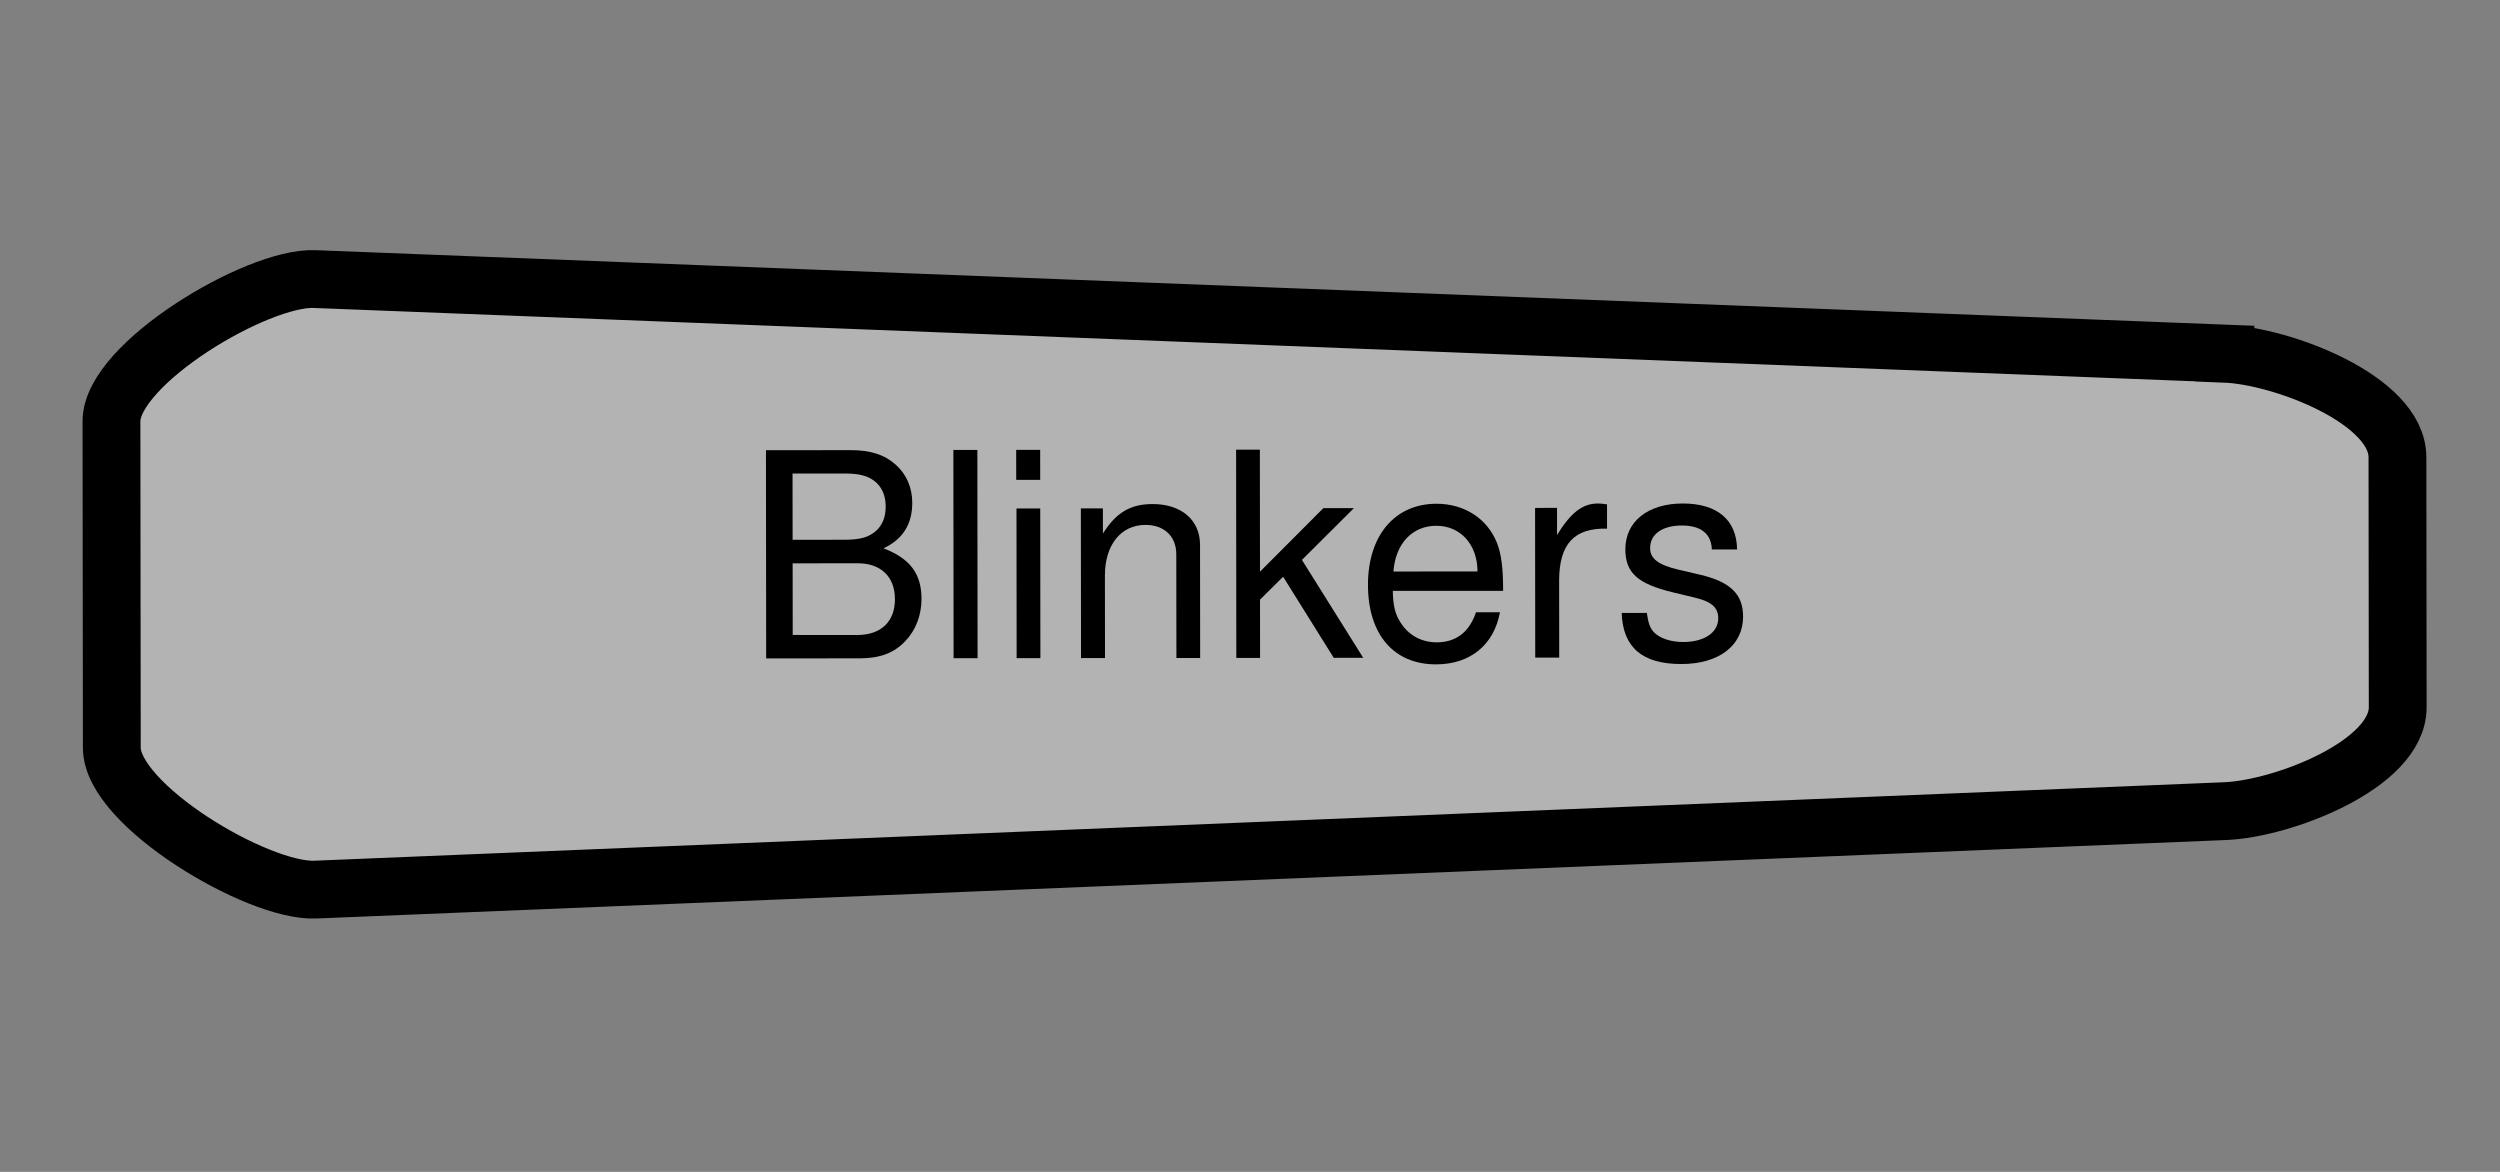 <?xml version="1.0" encoding="UTF-8" standalone="no"?>
<!-- Created with Inkscape (http://www.inkscape.org/) -->

<svg
   width="32mm"
   height="15mm"
   viewBox="0 0 32 15"
   version="1.1"
   id="svg3614"
   sodipodi:docname="blinker_switch_down.svg"
   inkscape:export-filename="blinker_switch_down.svg"
   inkscape:export-xdpi="96"
   inkscape:export-ydpi="96"
   xmlns:inkscape="http://www.inkscape.org/namespaces/inkscape"
   xmlns:sodipodi="http://sodipodi.sourceforge.net/DTD/sodipodi-0.dtd"
   xmlns="http://www.w3.org/2000/svg"
   xmlns:svg="http://www.w3.org/2000/svg">
  <rect x="0" y="0" width="32" height="15" fill="#808080" stroke="none"/>
  <sodipodi:namedview
     id="namedview3616"
     pagecolor="#ffffff"
     bordercolor="#000000"
     borderopacity="0.25"
     inkscape:showpageshadow="2"
     inkscape:pageopacity="0.0"
     inkscape:pagecheckerboard="0"
     inkscape:deskcolor="#d1d1d1"
     inkscape:document-units="mm"
     showgrid="false" />
  <defs
     id="defs3611" />
  <g
     inkscape:label="Layer 1"
     inkscape:groupmode="layer"
     id="layer1"
     transform="translate(-31.798,-59.009)">
    <g
       id="g638"
       inkscape:transform-center-x="12.788879"
       transform="rotate(-0.06,60.645,66.462)"
       inkscape:transform-center-y="0.026125099">
      <path
         id="rect4340-6"
         style="fill:#ffffff;fill-opacity:0.4;stroke:#000000;stroke-width:0.74"
         d="M 60.278,63.534 35.827,62.555 c -0.735,-0.029 -2.6,1.082 -2.6,1.817 v 4.181 c 0,0.735 1.866,1.846 2.6,1.817 l 24.451,-0.979 c 0.735,-0.029 2.209,-0.592 2.209,-1.327 v -3.201 c 0,-0.735 -1.474,-1.298 -2.209,-1.327 z"
         sodipodi:nodetypes="sssssssss"
         inkscape:export-filename="light_switch.svg"
         inkscape:export-xdpi="96"
         inkscape:export-ydpi="96"
         inkscape:transform-center-x="13.171115" />
      <g
         id="g626"
         transform="translate(4.939,0.021)">
        <path
           d="m 36.665,67.396 h 1.203 c 0.252,0 0.439,-0.069 0.581,-0.223 0.132,-0.139 0.205,-0.329 0.205,-0.538 0,-0.322 -0.146,-0.516 -0.486,-0.647 0.245,-0.113 0.369,-0.307 0.369,-0.581 0,-0.197 -0.073,-0.366 -0.212,-0.49 -0.143,-0.128 -0.322,-0.186 -0.578,-0.186 h -1.082 z m 0.34,-1.518 v -0.848 h 0.658 c 0.19,0 0.296,0.026 0.388,0.095 0.095,0.073 0.146,0.183 0.146,0.329 0,0.146 -0.051,0.256 -0.146,0.329 -0.091,0.069 -0.197,0.095 -0.388,0.095 z m 0,1.218 V 66.179 h 0.83 c 0.3,0 0.479,0.172 0.479,0.461 0,0.285 -0.179,0.457 -0.479,0.457 z"
           id="path4972"
           style="font-size:74.667px;white-space:pre;stroke-width:0.019" />
        <path
           d="m 39.371,64.73 h -0.307 v 2.666 h 0.307 z"
           id="path4974"
           style="font-size:74.667px;white-space:pre;stroke-width:0.019" />
        <path
           d="m 40.175,65.48 h -0.304 v 1.916 h 0.304 z m 0,-0.75 h -0.307 v 0.384 h 0.307 z"
           id="path4976"
           style="font-size:74.667px;white-space:pre;stroke-width:0.019" />
        <path
           d="m 40.695,65.48 v 1.916 h 0.307 v -1.057 c 0,-0.391 0.205,-0.647 0.519,-0.647 0.241,0 0.395,0.146 0.395,0.377 v 1.327 h 0.304 v -1.448 c 0,-0.318 -0.238,-0.523 -0.607,-0.523 -0.285,0 -0.468,0.11 -0.636,0.377 v -0.322 z"
           id="path4978"
           style="font-size:74.667px;white-space:pre;stroke-width:0.019" />
        <path
           d="m 42.987,64.73 h -0.304 v 2.666 h 0.304 v -0.746 l 0.296,-0.293 0.647,1.039 h 0.377 l -0.783,-1.254 0.666,-0.662 h -0.391 l -0.812,0.812 z"
           id="path4980"
           style="font-size:74.667px;white-space:pre;stroke-width:0.019" />
        <path
           d="m 46.099,66.541 c 0,-0.293 -0.022,-0.468 -0.077,-0.611 -0.124,-0.314 -0.417,-0.505 -0.775,-0.505 -0.534,0 -0.878,0.406 -0.878,1.039 0,0.633 0.329,1.017 0.87,1.017 0.439,0 0.742,-0.249 0.819,-0.666 h -0.307 c -0.084,0.252 -0.256,0.384 -0.501,0.384 -0.194,0 -0.358,-0.088 -0.461,-0.249 -0.073,-0.11 -0.099,-0.219 -0.102,-0.41 z M 44.695,66.292 c 0.026,-0.355 0.241,-0.585 0.549,-0.585 0.311,0 0.527,0.241 0.527,0.585 z"
           id="path4982"
           style="font-size:74.667px;white-space:pre;stroke-width:0.019" />
        <path
           d="m 46.509,65.48 v 1.916 h 0.307 v -0.995 c 0.004,-0.461 0.194,-0.666 0.614,-0.655 v -0.311 c -0.051,-0.007 -0.08,-0.011 -0.117,-0.011 -0.197,0 -0.347,0.117 -0.523,0.402 v -0.347 z"
           id="path4984"
           style="font-size:74.667px;white-space:pre;stroke-width:0.019" />
        <path
           d="m 49.094,66.014 c -0.004,-0.377 -0.252,-0.589 -0.695,-0.589 -0.446,0 -0.735,0.23 -0.735,0.585 0,0.3 0.154,0.442 0.607,0.552 l 0.285,0.069 c 0.212,0.051 0.296,0.128 0.296,0.263 0,0.183 -0.179,0.304 -0.446,0.304 -0.165,0 -0.304,-0.048 -0.38,-0.128 -0.048,-0.055 -0.069,-0.11 -0.088,-0.245 h -0.322 c 0.015,0.442 0.263,0.655 0.764,0.655 0.483,0 0.79,-0.238 0.79,-0.607 0,-0.285 -0.161,-0.442 -0.541,-0.534 l -0.293,-0.069 c -0.249,-0.059 -0.355,-0.139 -0.355,-0.274 0,-0.179 0.157,-0.289 0.406,-0.289 0.245,0 0.377,0.106 0.384,0.307 z"
           id="path4986"
           style="font-size:74.667px;white-space:pre;stroke-width:0.019" />
      </g>
    </g>
  </g>
</svg>

